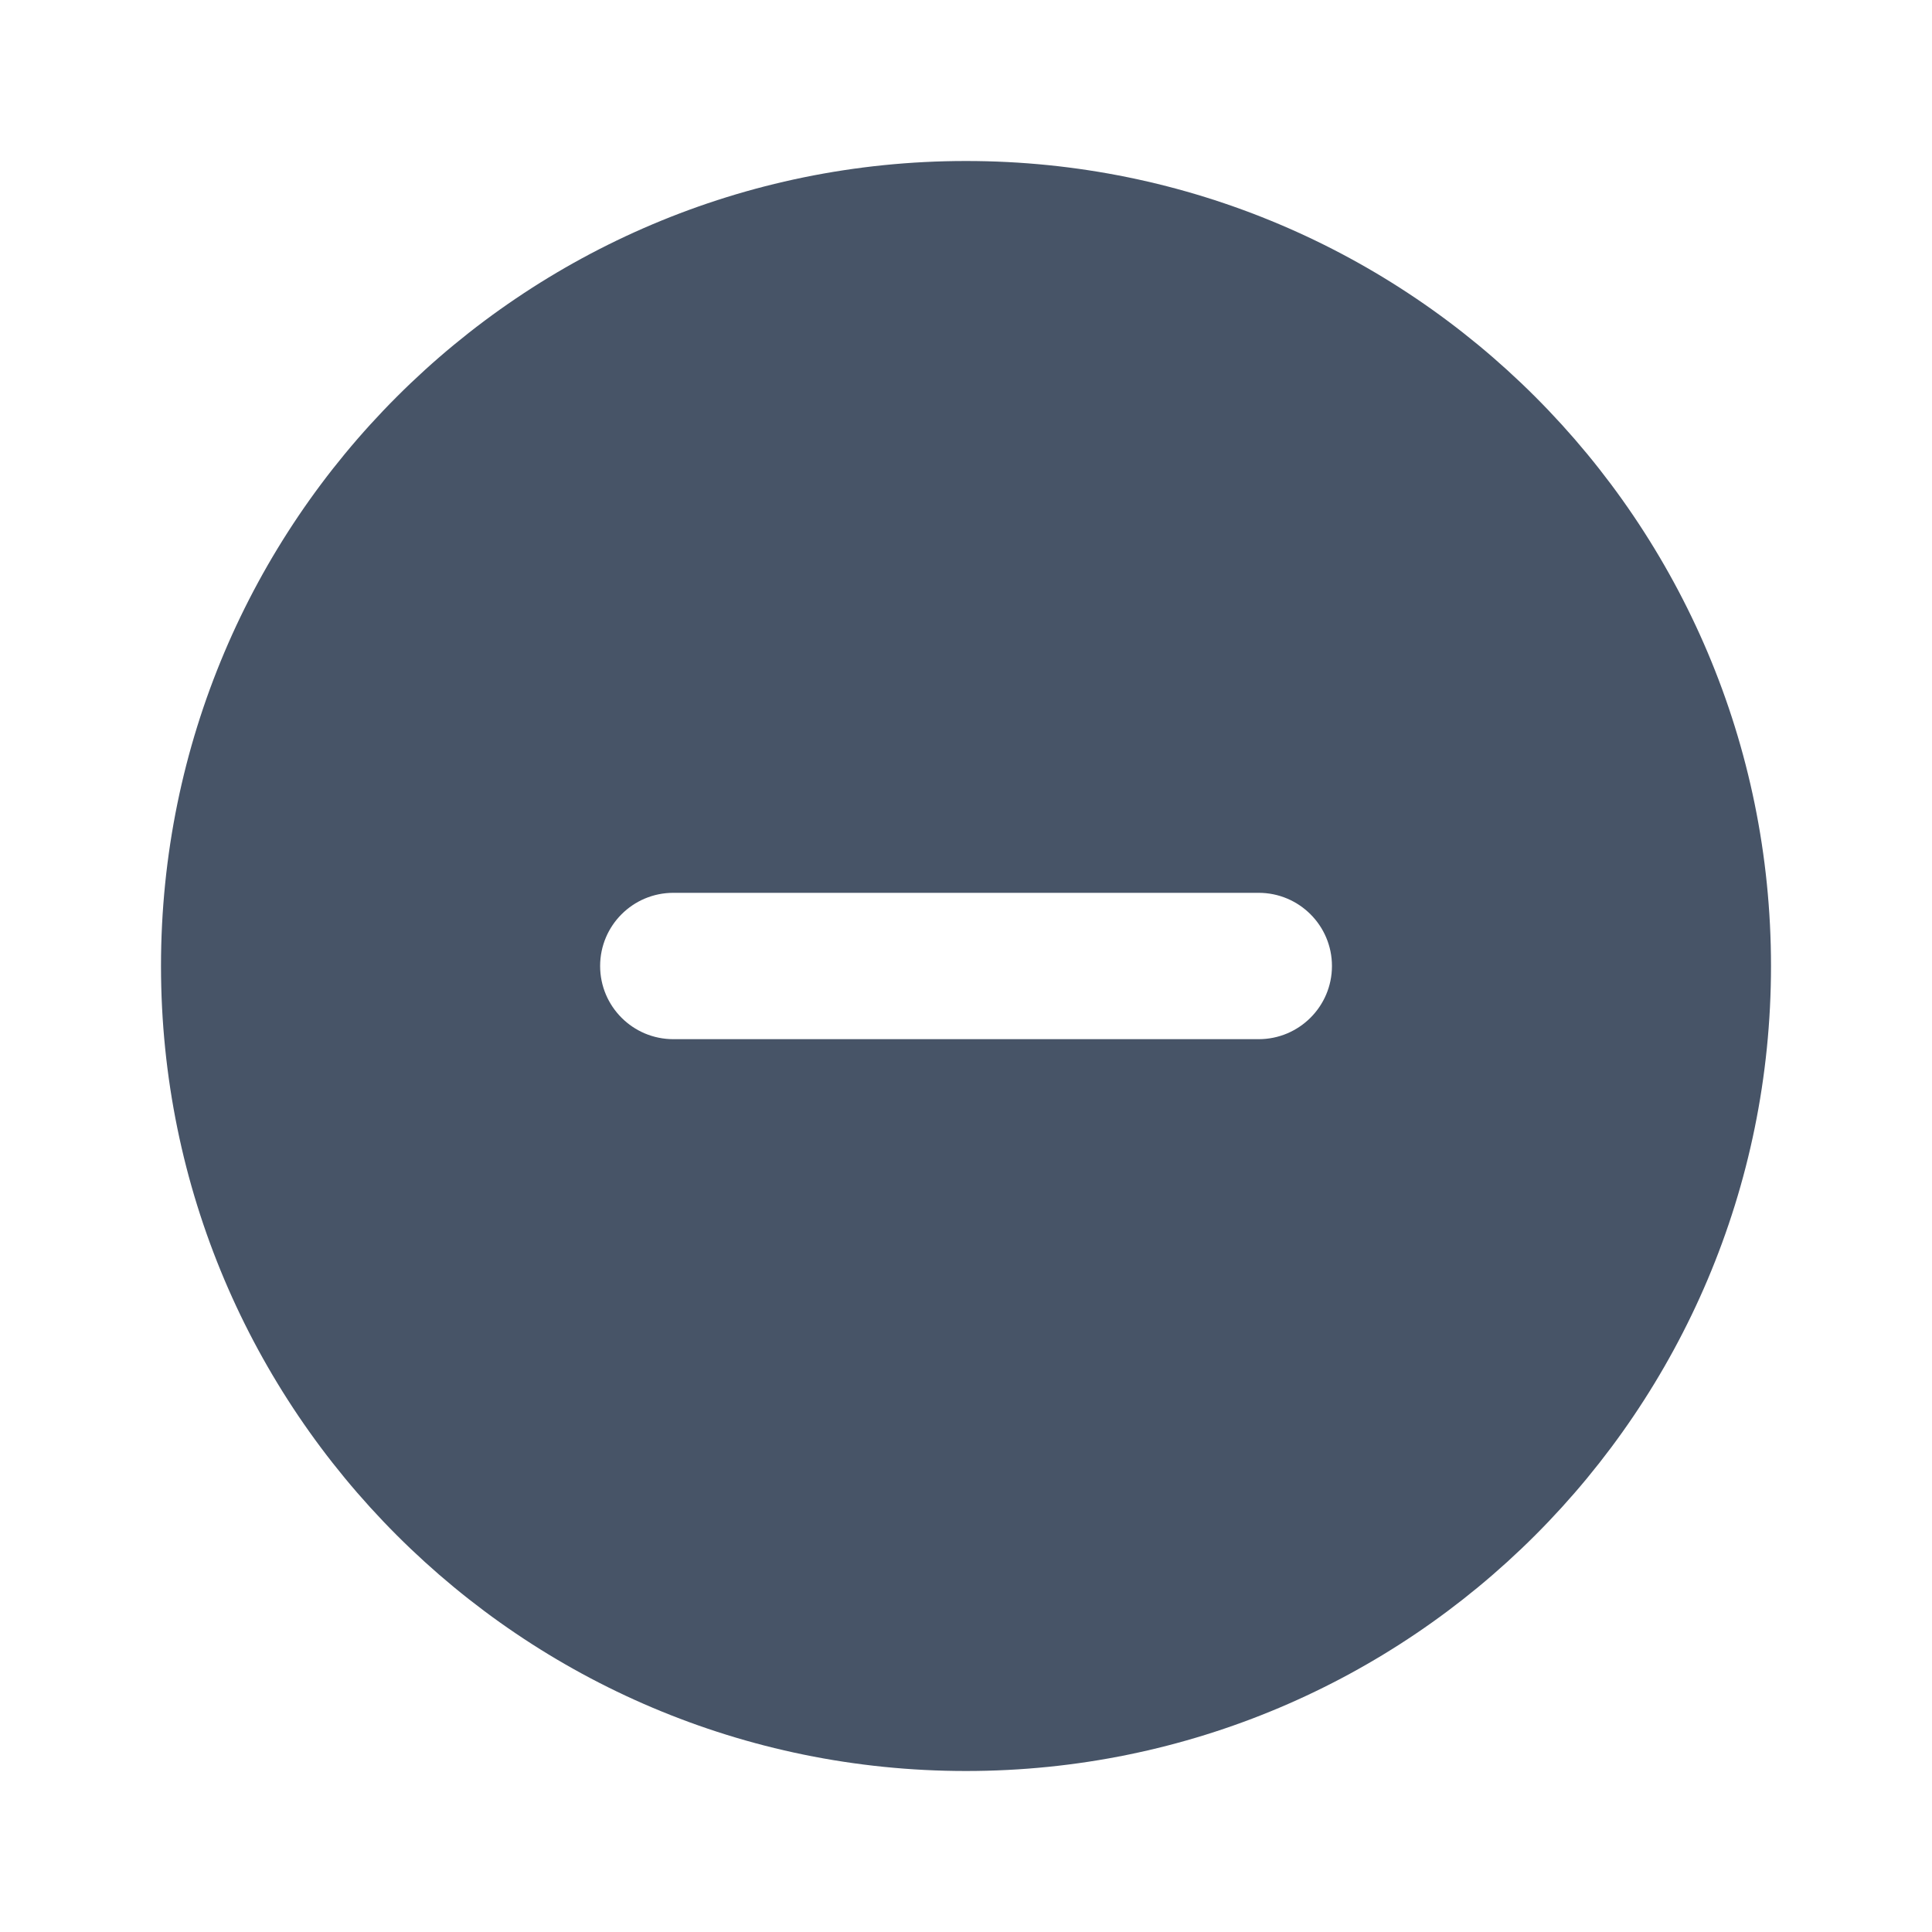 <svg width="24" height="24" viewBox="0 0 24 24" fill="none" xmlns="http://www.w3.org/2000/svg">
<g id="minus-circle">
<path id="Subtract" fill-rule="evenodd" clipRule="evenodd" d="M2 12C2 6.477 6.477 2 12 2C17.523 2 22 6.477 22 12C22 17.523 17.523 22 12 22C6.477 22 2 17.523 2 12ZM8.364 11.091C7.862 11.091 7.455 11.498 7.455 12C7.455 12.502 7.862 12.909 8.364 12.909H15.636C16.138 12.909 16.546 12.502 16.546 12C16.546 11.498 16.138 11.091 15.636 11.091H8.364Z" fill="#475467"/>
</g>
</svg>
